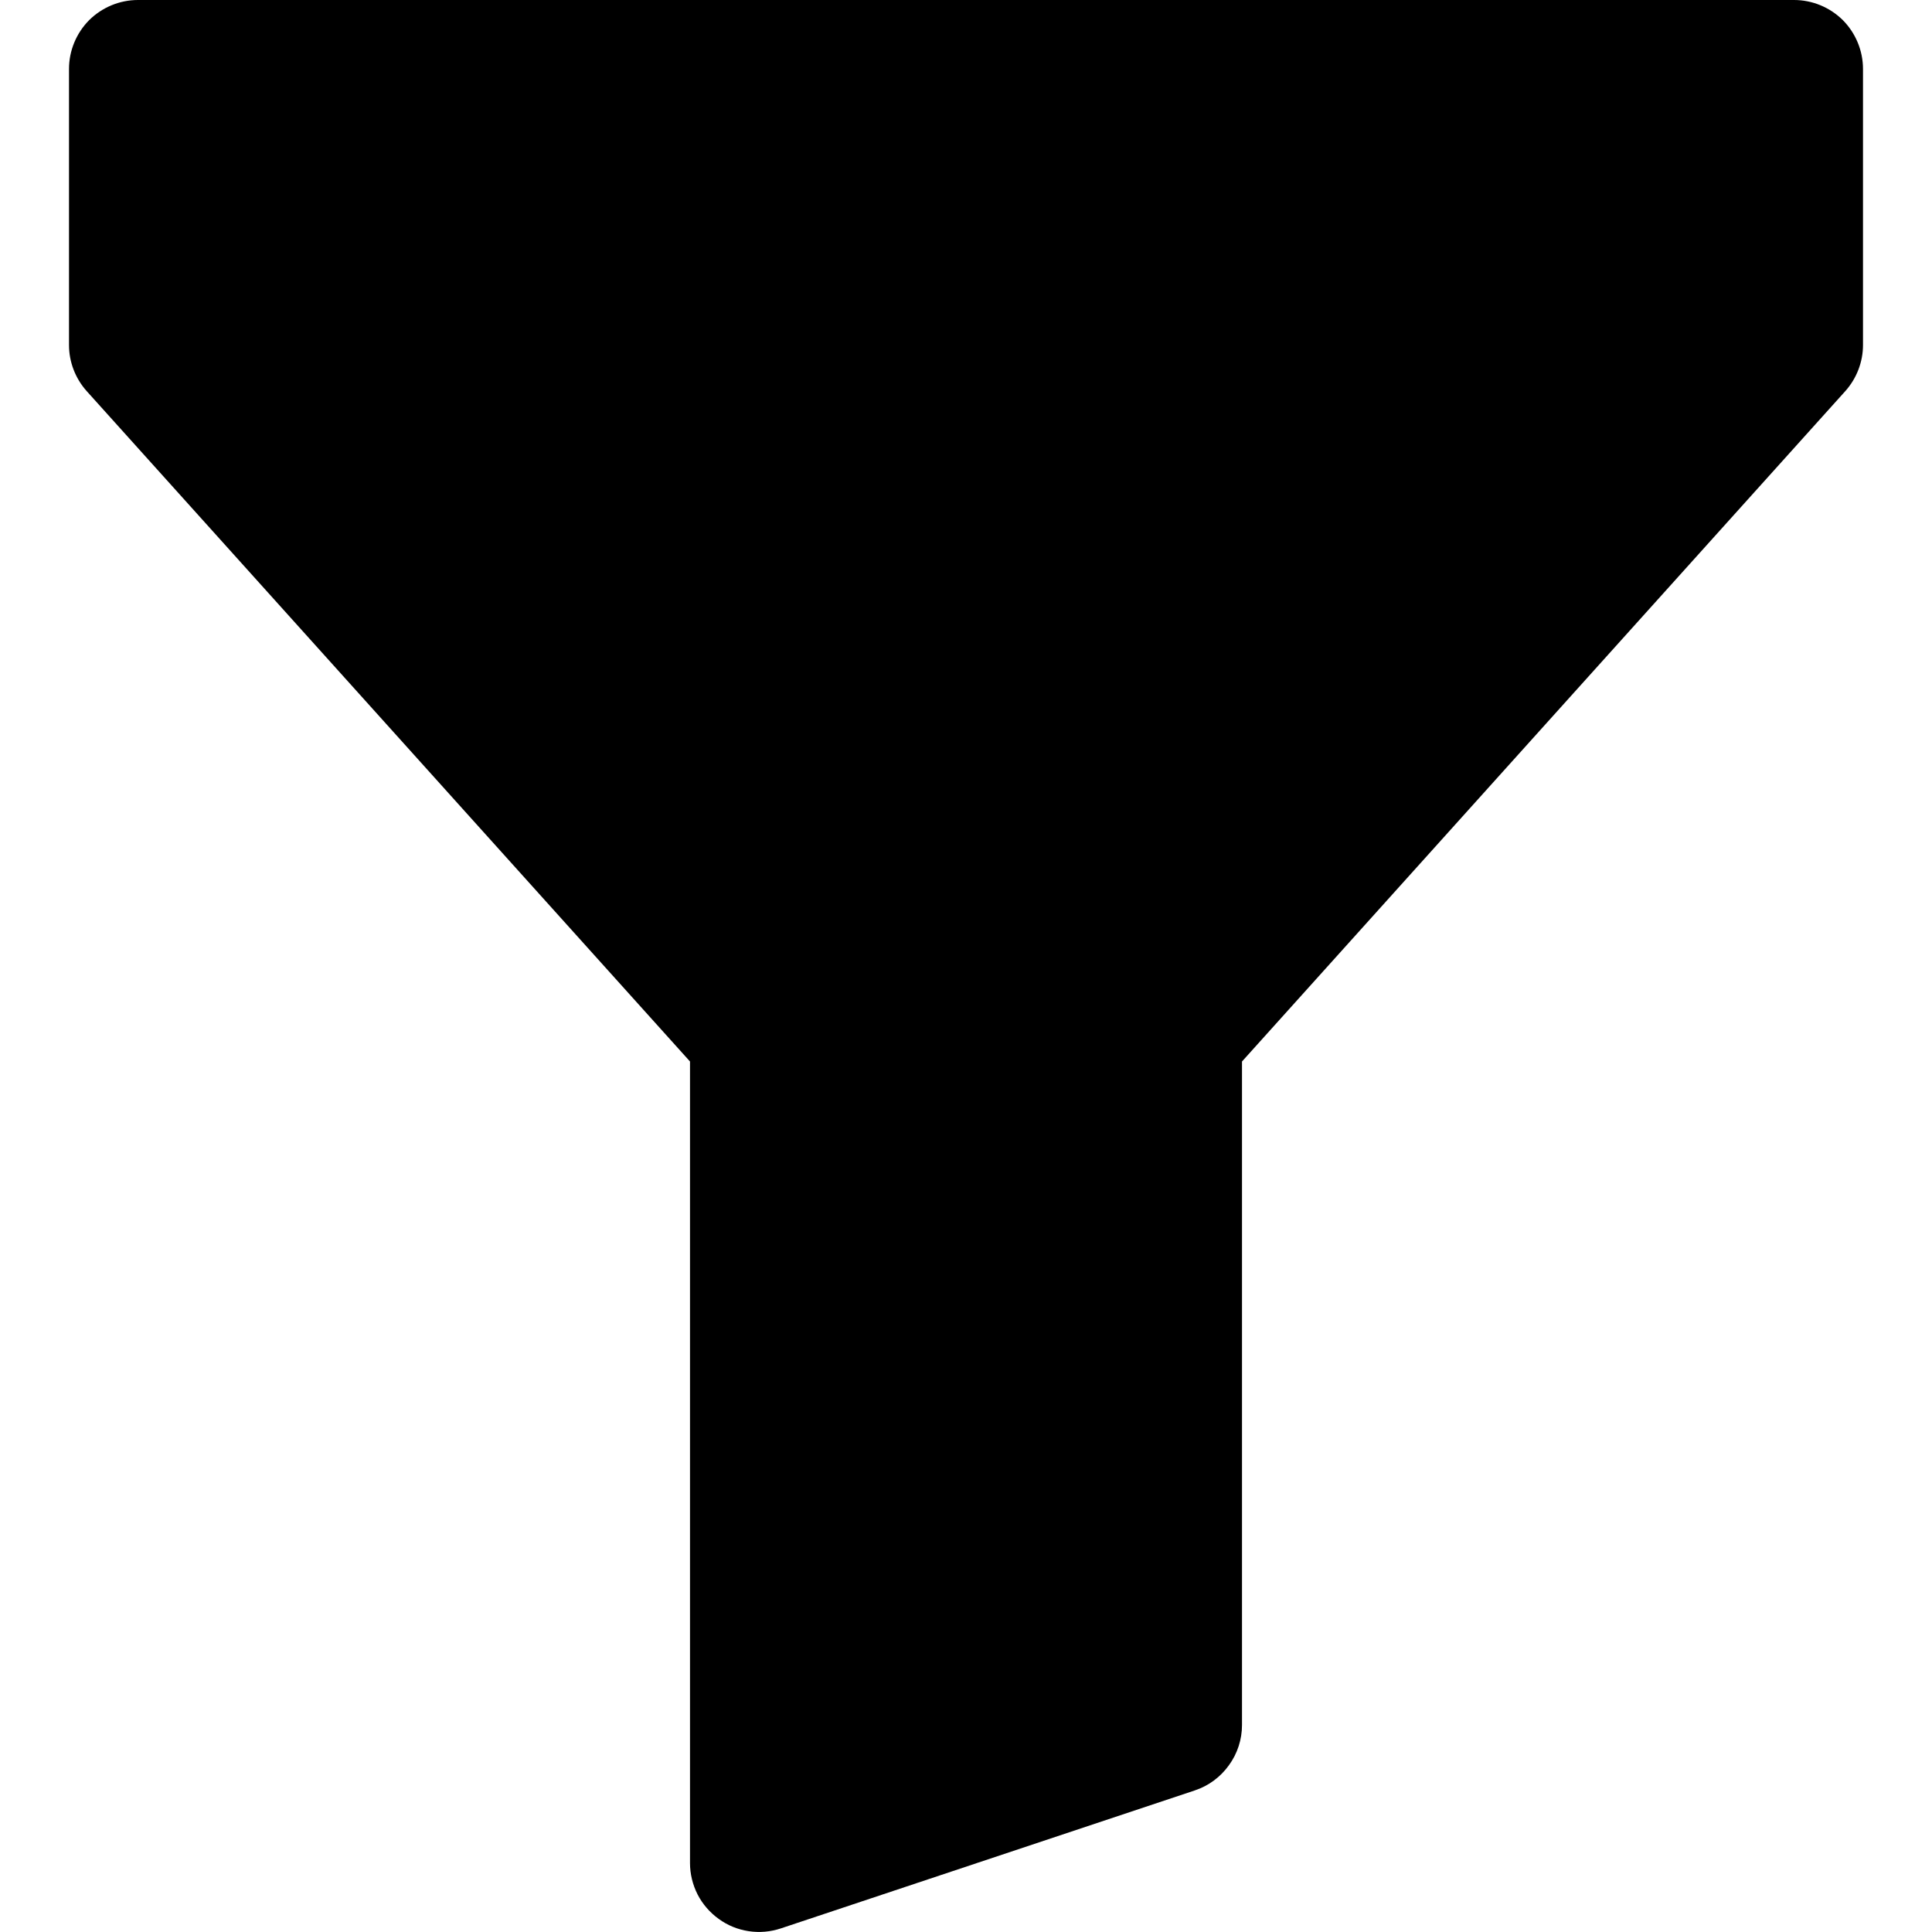 <svg width="14" height="14" viewBox="0 0 14 14" fill="none" xmlns="http://www.w3.org/2000/svg">
<path fill-rule="evenodd" clip-rule="evenodd" d="M0.5 0.5C0.5 0.367 0.553 0.24 0.646 0.146C0.74 0.053 0.867 0 1 0H13C13.133 0 13.26 0.053 13.354 0.146C13.447 0.24 13.5 0.367 13.5 0.5V2.5C13.5 2.623 13.454 2.742 13.372 2.834L9 7.692V12.5C9 12.605 8.967 12.707 8.905 12.792C8.844 12.877 8.758 12.941 8.658 12.974L5.658 13.974C5.583 13.999 5.503 14.006 5.425 13.994C5.346 13.982 5.272 13.952 5.208 13.905C5.144 13.859 5.091 13.798 5.055 13.728C5.019 13.657 5 13.579 5 13.5V7.692L0.628 2.834C0.546 2.742 0.5 2.623 0.5 2.5V0.5Z" fill="black"/>
</svg>
